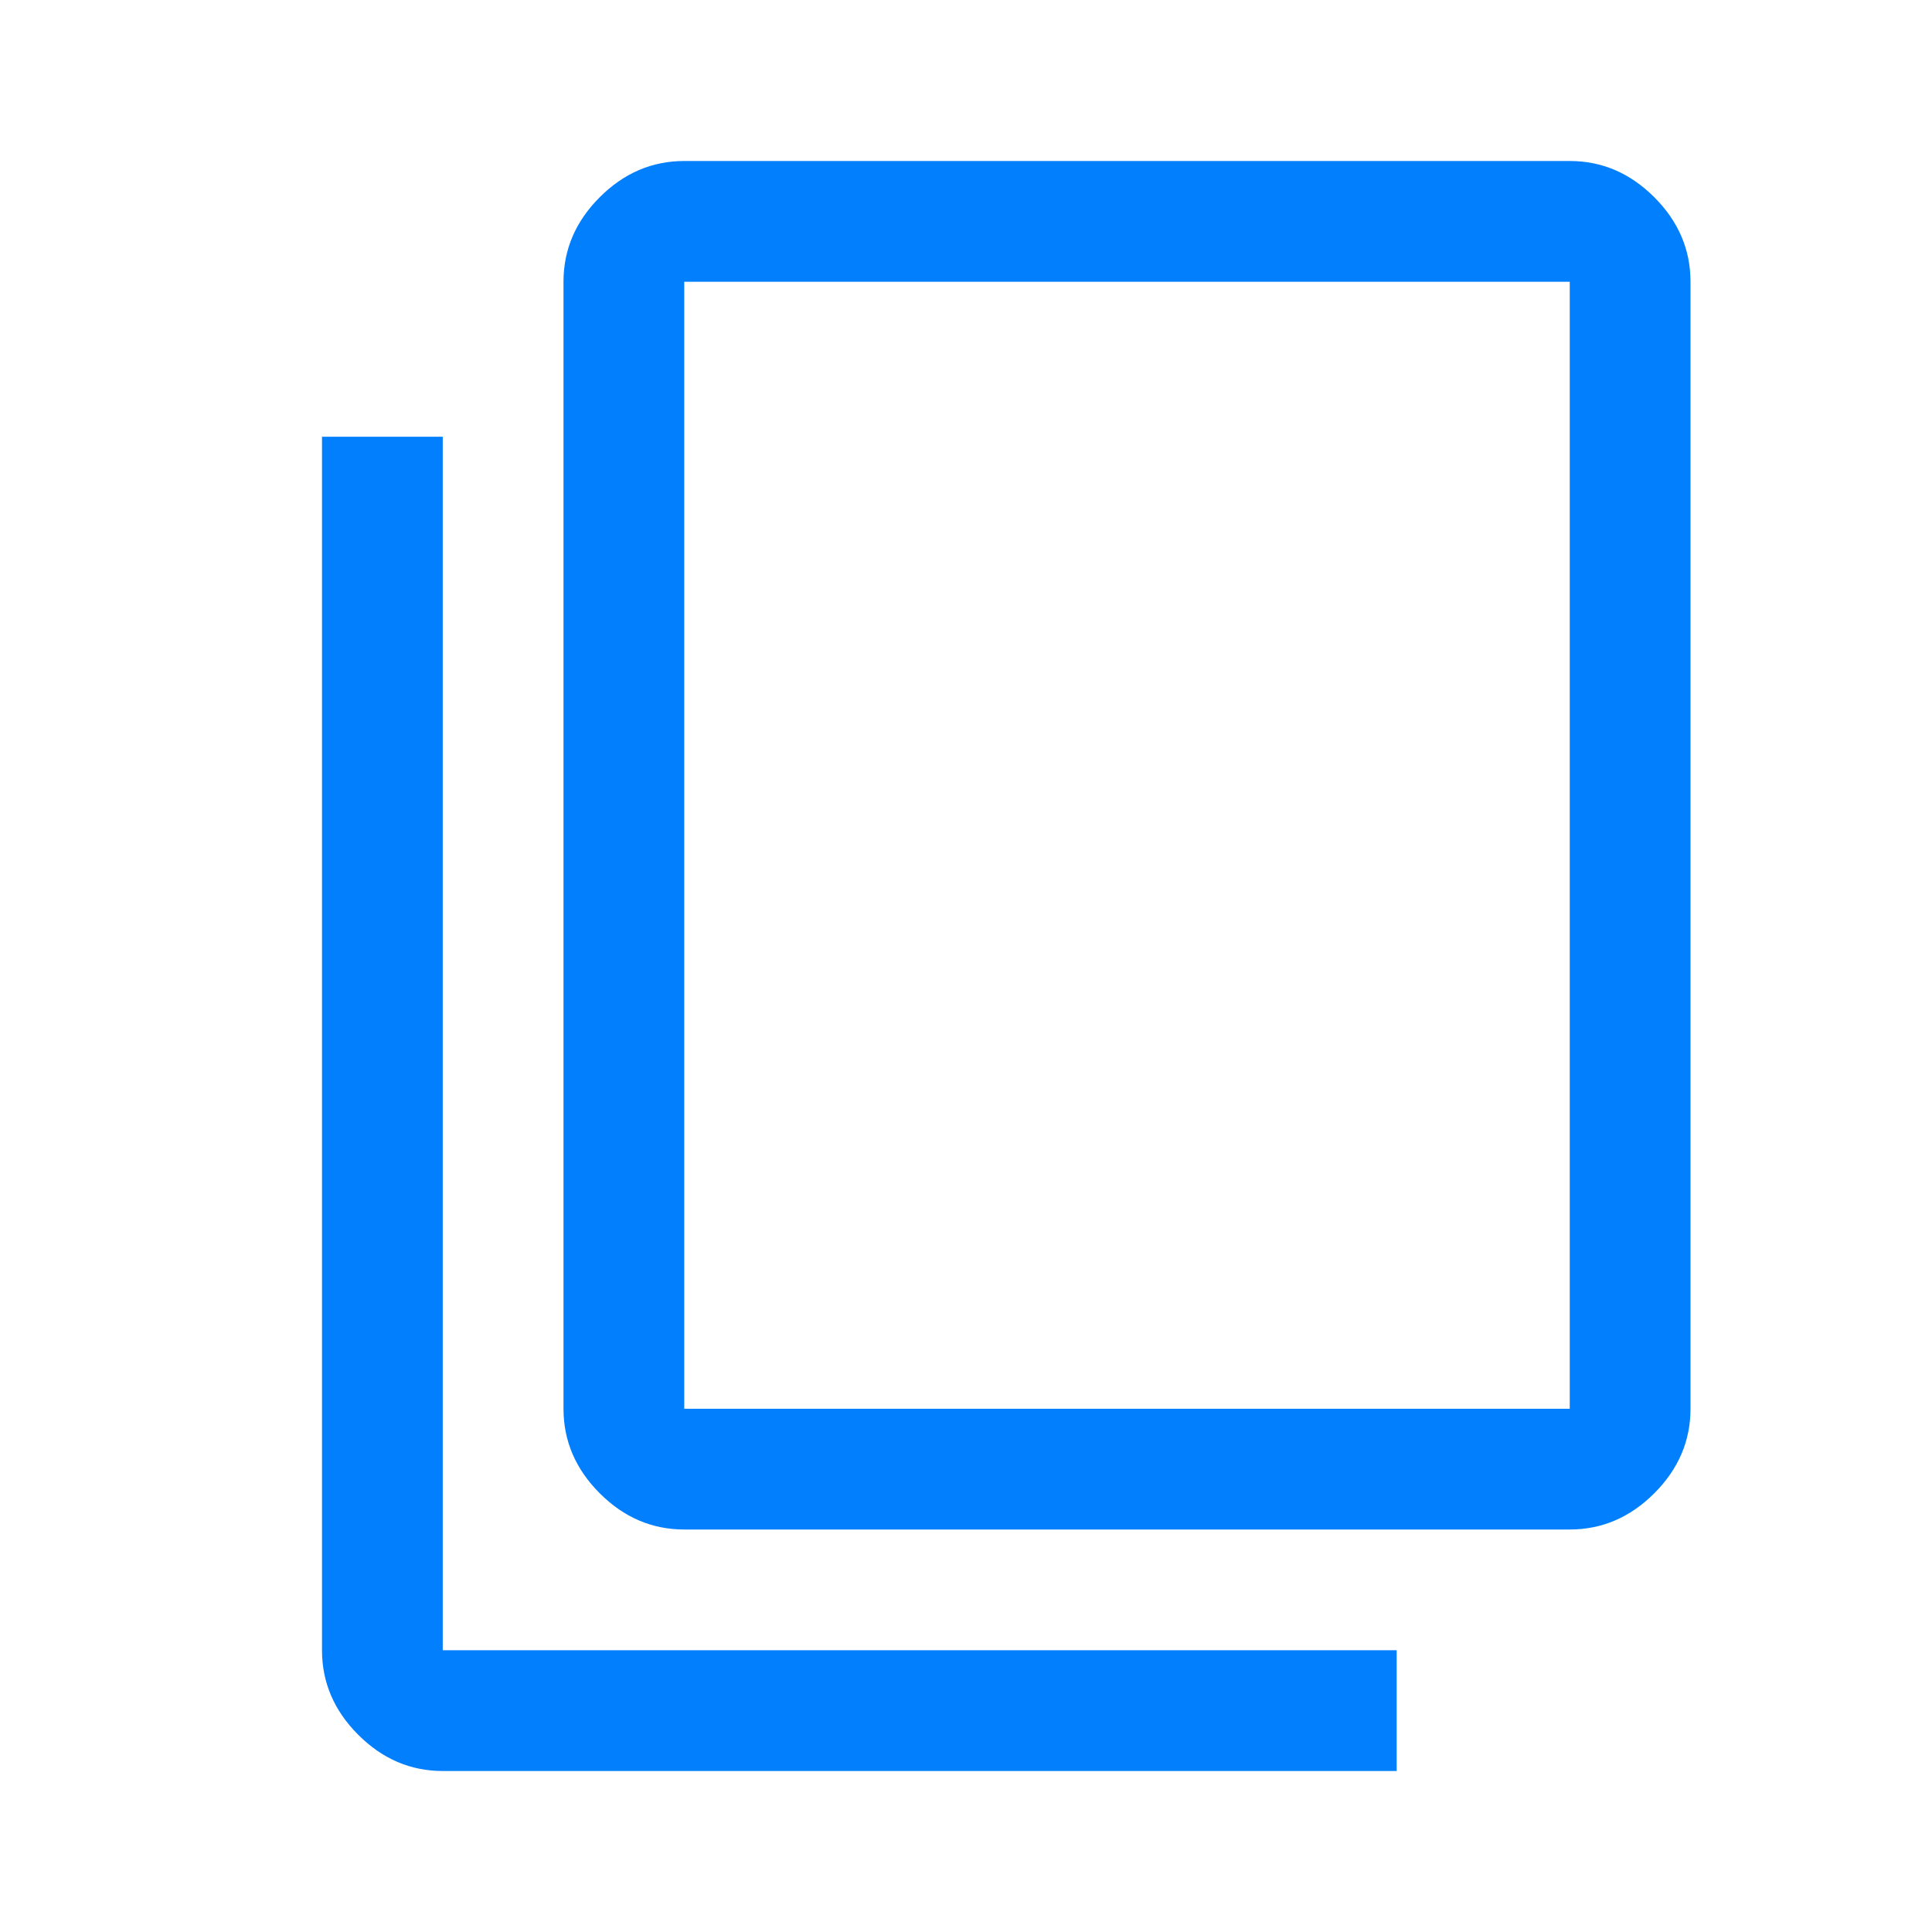 <svg width="24" height="24" viewBox="0 0 24 24" fill="none" xmlns="http://www.w3.org/2000/svg">
<path d="M5.5 22C5.1 22 4.75 21.85 4.45 21.55C4.15 21.25 4 20.9 4 20.5V5.425H5.5V20.5H17.35V22H5.5ZM8.5 19C8.1 19 7.75 18.85 7.45 18.55C7.15 18.25 7 17.9 7 17.5V3.5C7 3.1 7.15 2.75 7.45 2.45C7.75 2.15 8.1 2 8.5 2H19.5C19.9 2 20.25 2.15 20.55 2.45C20.85 2.75 21 3.1 21 3.5V17.5C21 17.9 20.85 18.25 20.55 18.55C20.25 18.85 19.9 19 19.5 19H8.5ZM8.5 17.5H19.5V3.5H8.5V17.5ZM8.5 17.5V3.5V17.5Z" fill="#017FFD"/>
</svg>
